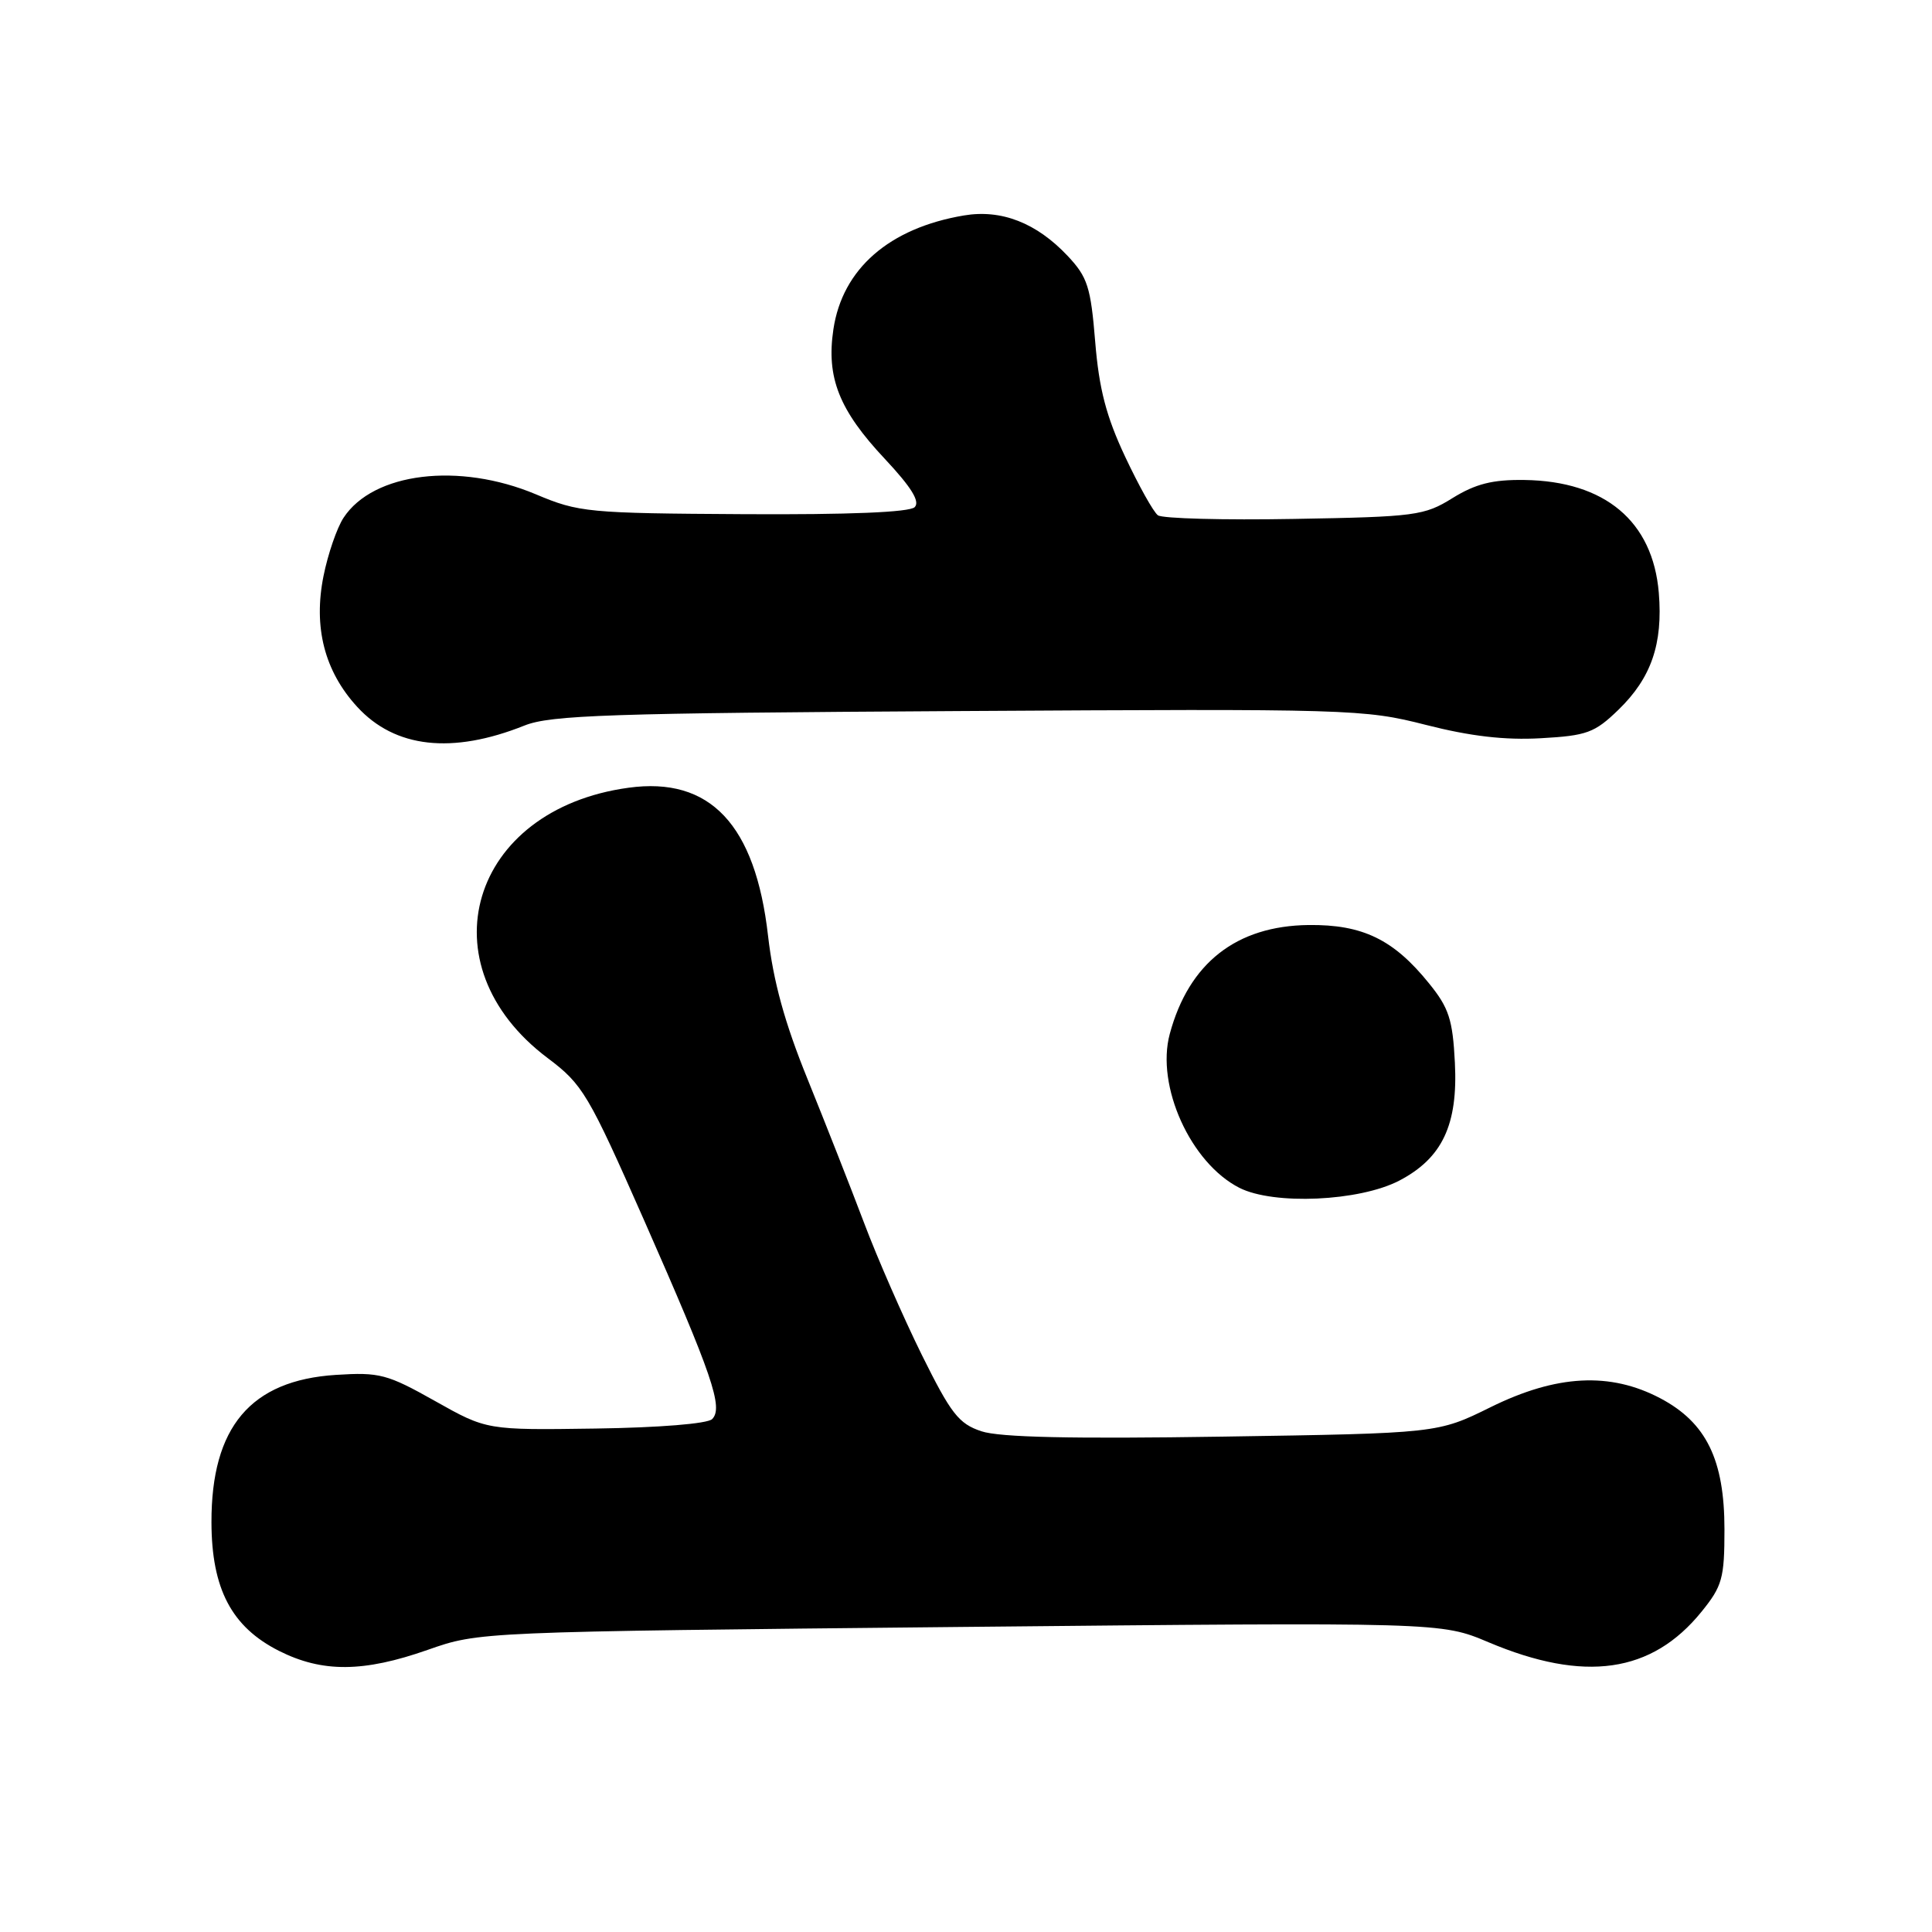 <?xml version="1.0" encoding="UTF-8" standalone="no"?>
<!DOCTYPE svg PUBLIC "-//W3C//DTD SVG 1.1//EN" "http://www.w3.org/Graphics/SVG/1.1/DTD/svg11.dtd" >
<svg xmlns="http://www.w3.org/2000/svg" xmlns:xlink="http://www.w3.org/1999/xlink" version="1.1" viewBox="0 0 256 256">
 <g >
 <path fill="currentColor"
d=" M 56.69 218.61 C 63.50 216.22 63.50 216.22 127.22 215.58 C 190.94 214.95 190.94 214.95 197.22 217.60 C 209.96 222.98 218.87 221.71 225.47 213.55 C 228.21 210.17 228.50 209.13 228.50 202.66 C 228.50 193.43 226.10 188.51 220.02 185.29 C 213.36 181.77 206.26 182.14 197.51 186.46 C 190.50 189.92 190.50 189.92 162.00 190.36 C 142.06 190.67 132.46 190.46 130.04 189.65 C 127.03 188.65 126.01 187.33 122.13 179.50 C 119.69 174.55 116.24 166.68 114.48 162.00 C 112.71 157.32 109.35 148.78 107.01 143.00 C 103.97 135.52 102.47 130.05 101.77 124.00 C 100.09 109.25 94.09 102.89 83.28 104.38 C 62.27 107.25 56.12 127.84 72.57 140.20 C 77.22 143.70 77.94 144.91 85.35 161.70 C 94.42 182.28 95.87 186.53 94.36 188.04 C 93.75 188.65 87.33 189.17 78.91 189.29 C 64.50 189.50 64.50 189.50 57.64 185.64 C 51.31 182.08 50.30 181.81 44.51 182.18 C 33.21 182.90 27.99 189.09 28.02 201.72 C 28.04 210.54 30.69 215.58 36.97 218.75 C 42.70 221.64 48.16 221.61 56.69 218.61 Z  M 185.41 156.44 C 191.11 153.46 193.20 149.04 192.78 140.81 C 192.49 135.10 191.99 133.55 189.36 130.31 C 184.66 124.48 180.55 122.49 173.40 122.57 C 163.82 122.68 157.53 127.61 155.00 137.00 C 153.14 143.89 157.76 154.10 164.22 157.39 C 168.76 159.70 180.12 159.19 185.41 156.44 Z  M 69.49 96.14 C 72.96 94.75 80.75 94.49 127.00 94.22 C 179.02 93.91 180.73 93.96 188.93 96.05 C 194.83 97.56 199.41 98.09 204.16 97.82 C 210.28 97.48 211.30 97.10 214.46 94.04 C 218.80 89.83 220.36 85.32 219.80 78.55 C 219.01 69.07 212.67 63.75 201.99 63.60 C 197.77 63.54 195.53 64.11 192.48 65.99 C 188.72 68.33 187.57 68.48 171.50 68.76 C 162.15 68.93 154.02 68.71 153.43 68.28 C 152.84 67.85 150.89 64.35 149.08 60.50 C 146.58 55.18 145.63 51.53 145.12 45.29 C 144.53 38.03 144.11 36.72 141.48 33.92 C 137.35 29.53 132.69 27.71 127.72 28.55 C 117.82 30.22 111.63 35.62 110.43 43.63 C 109.47 50.03 111.18 54.35 117.26 60.82 C 120.75 64.55 121.94 66.46 121.20 67.20 C 120.52 67.88 112.48 68.21 98.56 68.13 C 77.90 68.01 76.70 67.90 71.01 65.50 C 60.82 61.22 49.46 62.60 45.52 68.61 C 44.64 69.95 43.45 73.42 42.87 76.31 C 41.50 83.11 43.00 88.94 47.33 93.66 C 52.33 99.12 59.91 99.97 69.49 96.14 Z "/>
</g>
</svg>